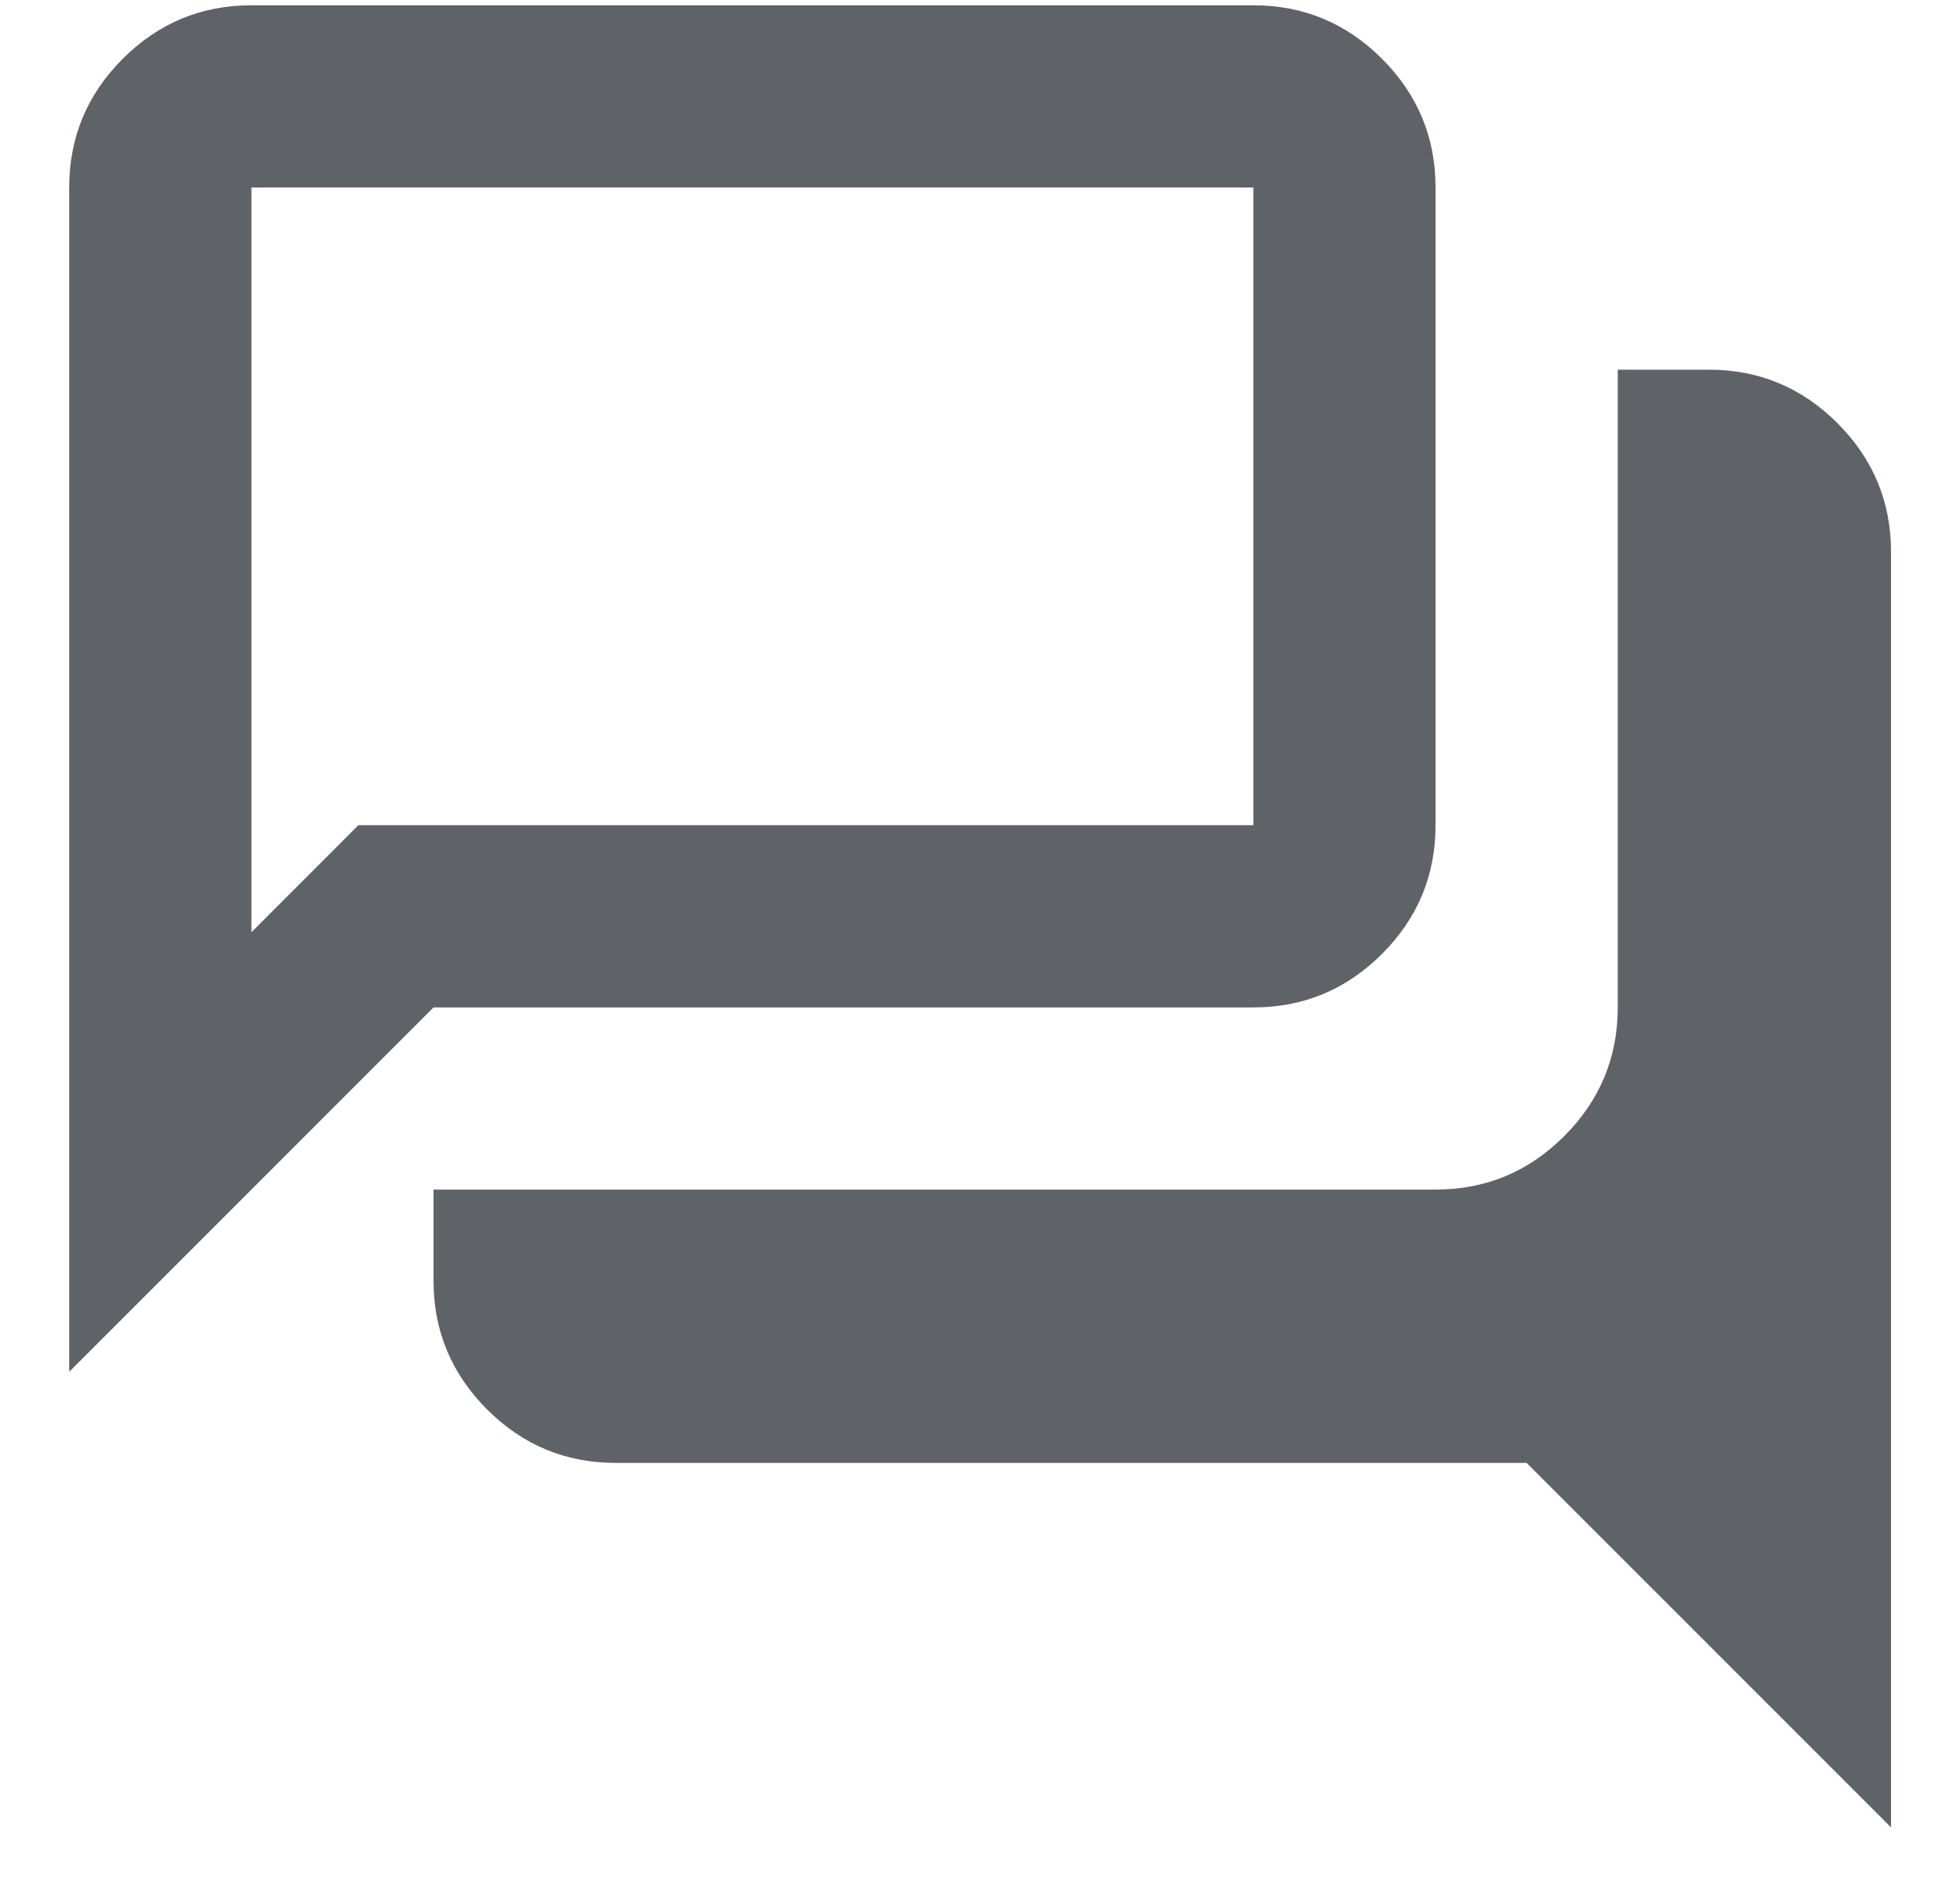<svg width="26" height="25" viewBox="0 0 26 25" fill="none" xmlns="http://www.w3.org/2000/svg">
<path d="M25.085 24.237L20.251 19.403H8.168C7.503 19.403 6.934 19.167 6.461 18.694C5.988 18.22 5.751 17.651 5.751 16.987V15.778H19.043C19.708 15.778 20.276 15.542 20.75 15.069C21.223 14.595 21.46 14.026 21.46 13.362V4.903H22.668C23.333 4.903 23.901 5.14 24.375 5.613C24.848 6.087 25.085 6.655 25.085 7.32V24.237ZM3.335 12.365L4.754 10.945H16.626V2.487H3.335V12.365ZM0.918 18.195V2.487C0.918 1.822 1.155 1.253 1.628 0.78C2.101 0.307 2.67 0.07 3.335 0.07H16.626C17.291 0.07 17.86 0.307 18.333 0.78C18.806 1.253 19.043 1.822 19.043 2.487V10.945C19.043 11.61 18.806 12.179 18.333 12.652C17.86 13.125 17.291 13.362 16.626 13.362H5.751L0.918 18.195Z" fill="#5F6368"/>
</svg>

